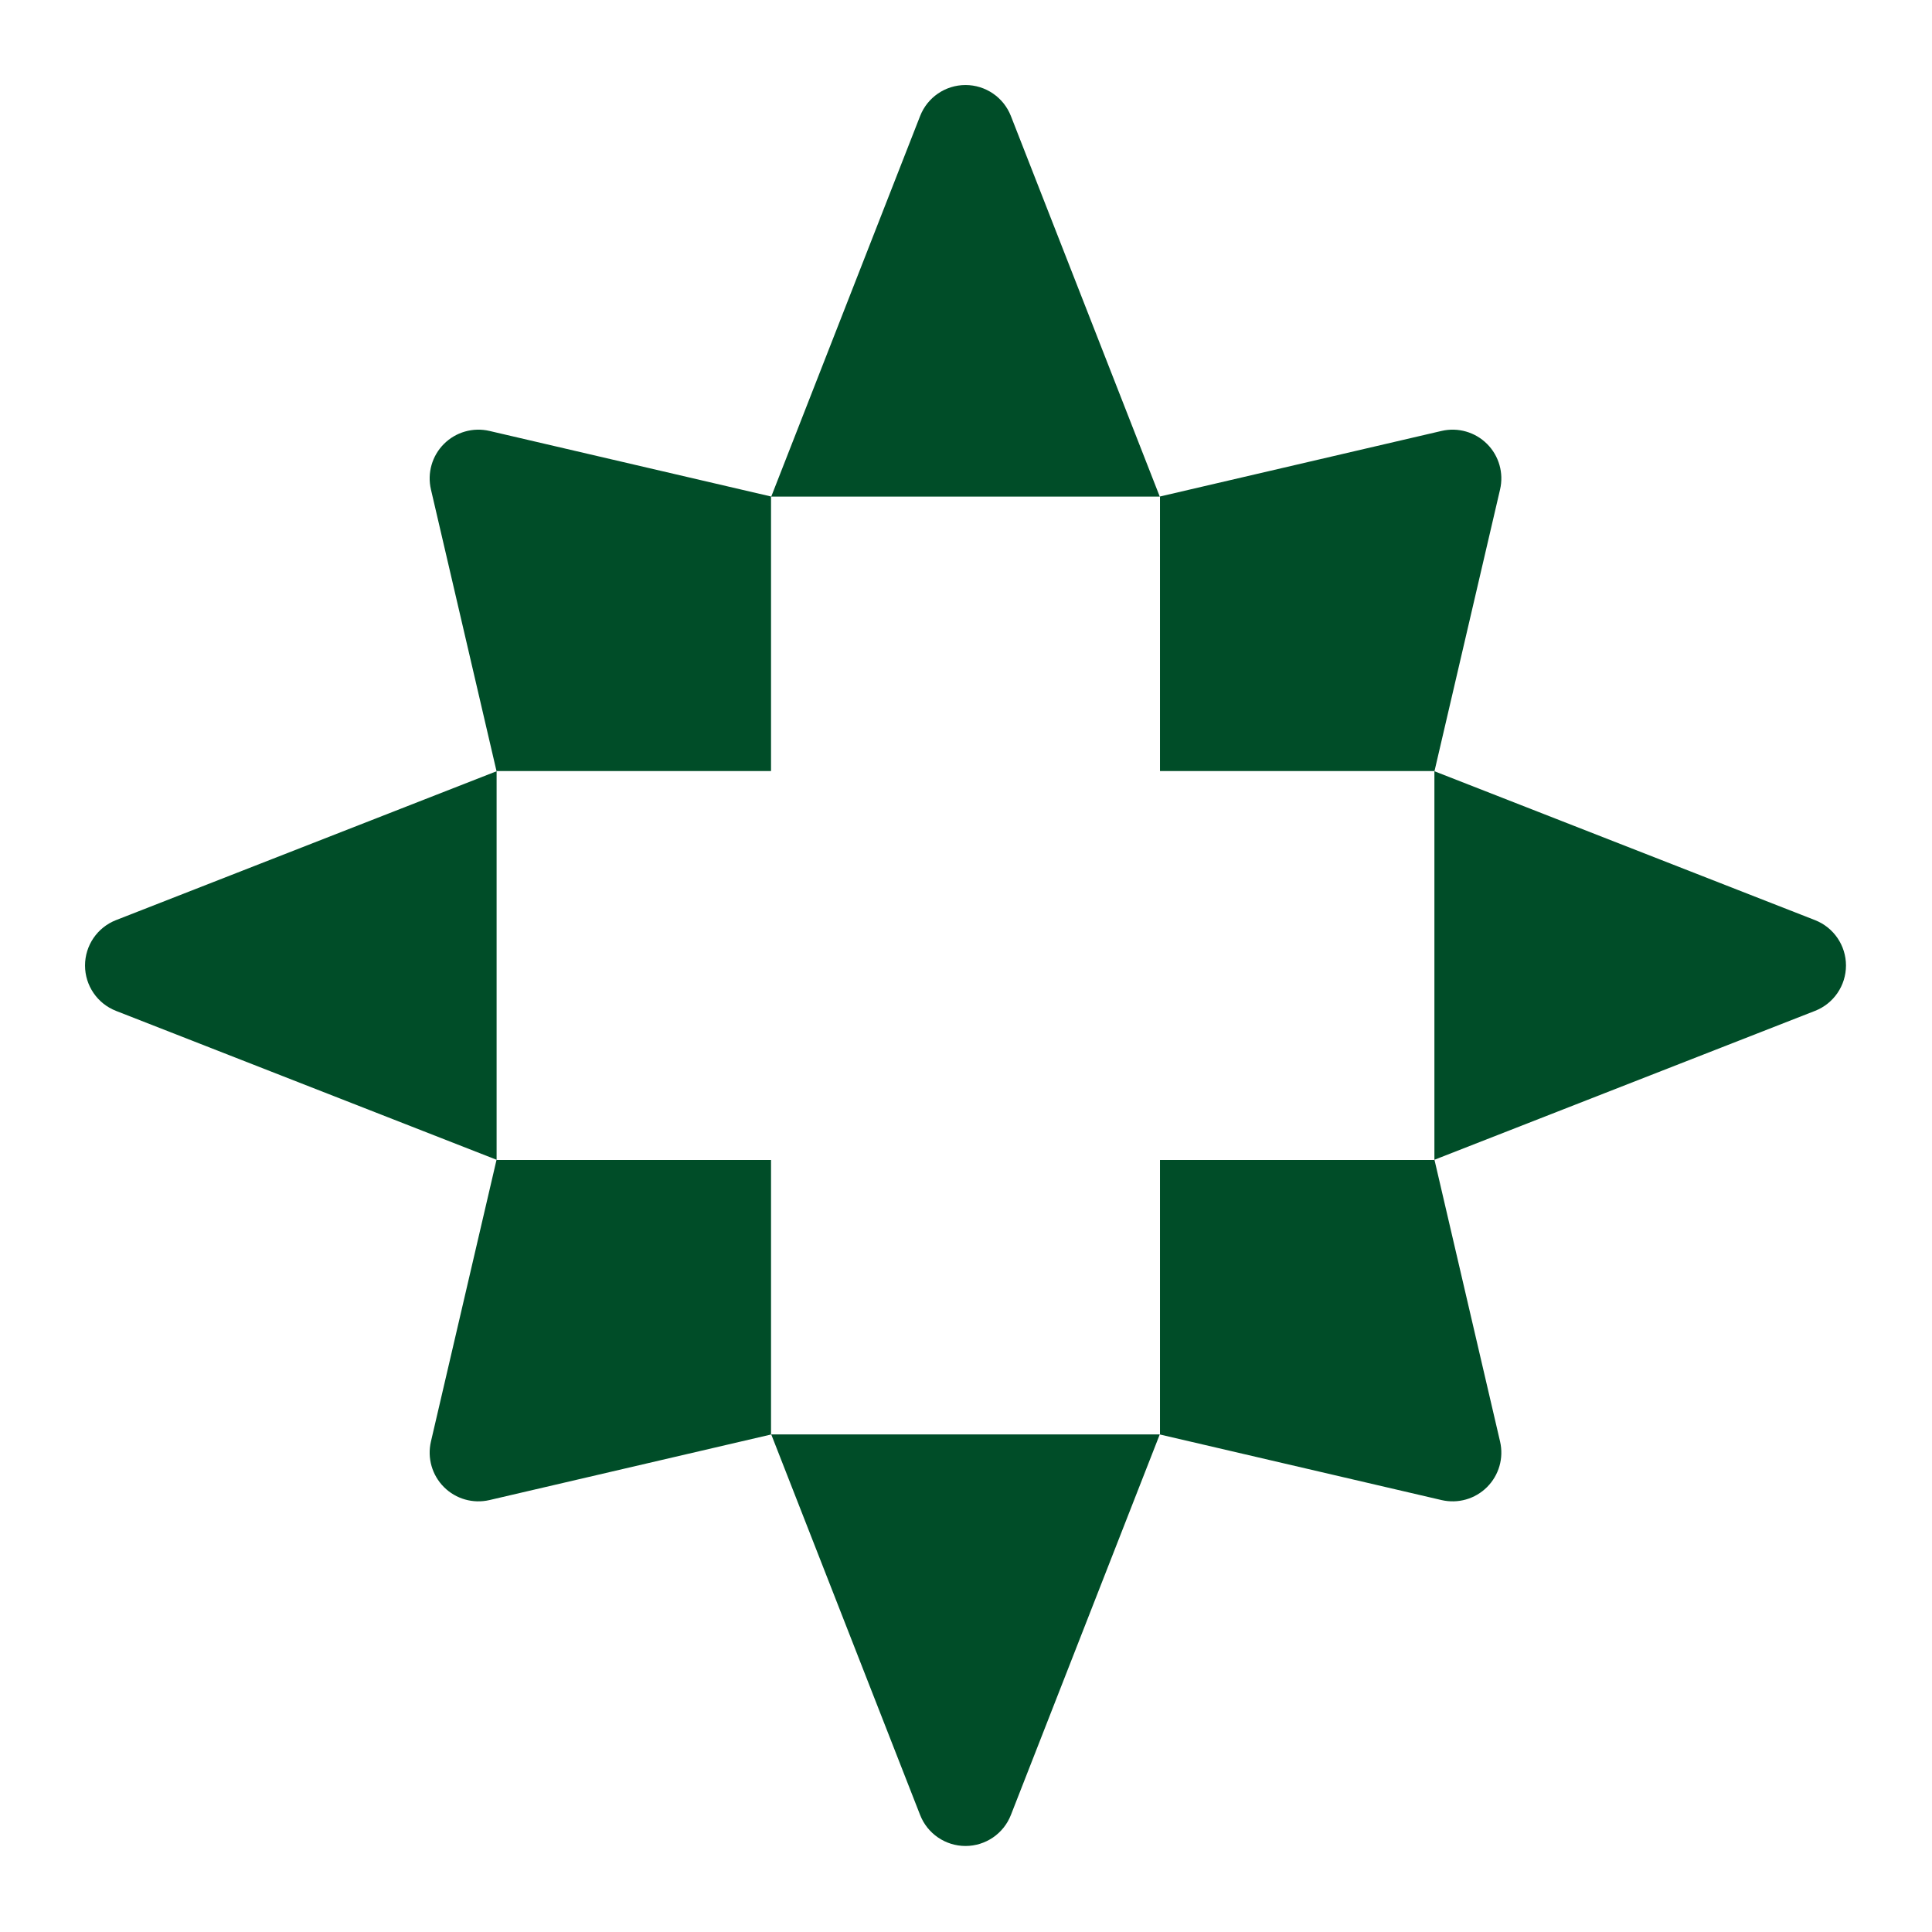 <?xml version="1.0" encoding="UTF-8" standalone="no"?><!DOCTYPE svg PUBLIC "-//W3C//DTD SVG 1.1//EN" "http://www.w3.org/Graphics/SVG/1.1/DTD/svg11.dtd"><svg width="100%" height="100%" viewBox="0 0 595 595" version="1.1" xmlns="http://www.w3.org/2000/svg" xmlns:xlink="http://www.w3.org/1999/xlink" xml:space="preserve" xmlns:serif="http://www.serif.com/" style="fill-rule:evenodd;clip-rule:evenodd;stroke-linejoin:round;stroke-miterlimit:2;"><path d="M283.371,35.727c2.251,-5.754 7.798,-9.54 13.977,-9.54c6.178,-0 11.725,3.786 13.976,9.54c17.679,45.191 45.847,117.195 45.847,117.195c-0,0 54.406,-12.667 86.789,-20.207c5.05,-1.175 10.349,0.339 14.015,4.005c3.667,3.666 5.181,8.965 4.005,14.015c-7.54,32.384 -20.207,86.79 -20.207,86.79c0,-0 72.004,28.168 117.195,45.846c5.754,2.251 9.541,7.798 9.541,13.977c-0,6.178 -3.787,11.725 -9.541,13.976c-45.191,17.679 -117.195,45.847 -117.195,45.847c0,-0 12.667,54.406 20.207,86.789c1.176,5.05 -0.338,10.349 -4.005,14.015c-3.666,3.667 -8.965,5.181 -14.015,4.005c-32.383,-7.54 -86.789,-20.207 -86.789,-20.207c-0,0 -28.168,72.004 -45.847,117.195c-2.251,5.754 -7.798,9.541 -13.976,9.541c-6.179,-0 -11.726,-3.787 -13.977,-9.541c-17.678,-45.191 -45.846,-117.195 -45.846,-117.195c-0,0 -54.406,12.667 -86.79,20.207c-5.05,1.176 -10.349,-0.338 -14.015,-4.005c-3.666,-3.666 -5.18,-8.965 -4.005,-14.015c7.54,-32.383 20.207,-86.789 20.207,-86.789c0,-0 -72.004,-28.168 -117.195,-45.847c-5.754,-2.251 -9.54,-7.798 -9.54,-13.976c-0,-6.179 3.786,-11.726 9.54,-13.977c45.191,-17.678 117.195,-45.846 117.195,-45.846c0,-0 -12.667,-54.406 -20.207,-86.79c-1.175,-5.05 0.339,-10.349 4.005,-14.015c3.666,-3.666 8.965,-5.18 14.015,-4.005c32.384,7.54 86.79,20.207 86.79,20.207c-0,0 28.168,-72.004 45.846,-117.195Zm-45.917,117.214l-0,84.513l-84.513,-0l-0,119.787l84.513,0l-0,84.513l119.787,0l0,-84.513l84.513,0l0,-119.787l-84.513,-0l0,-84.513l-119.787,-0Z" style="fill:#004d28;"/></svg>